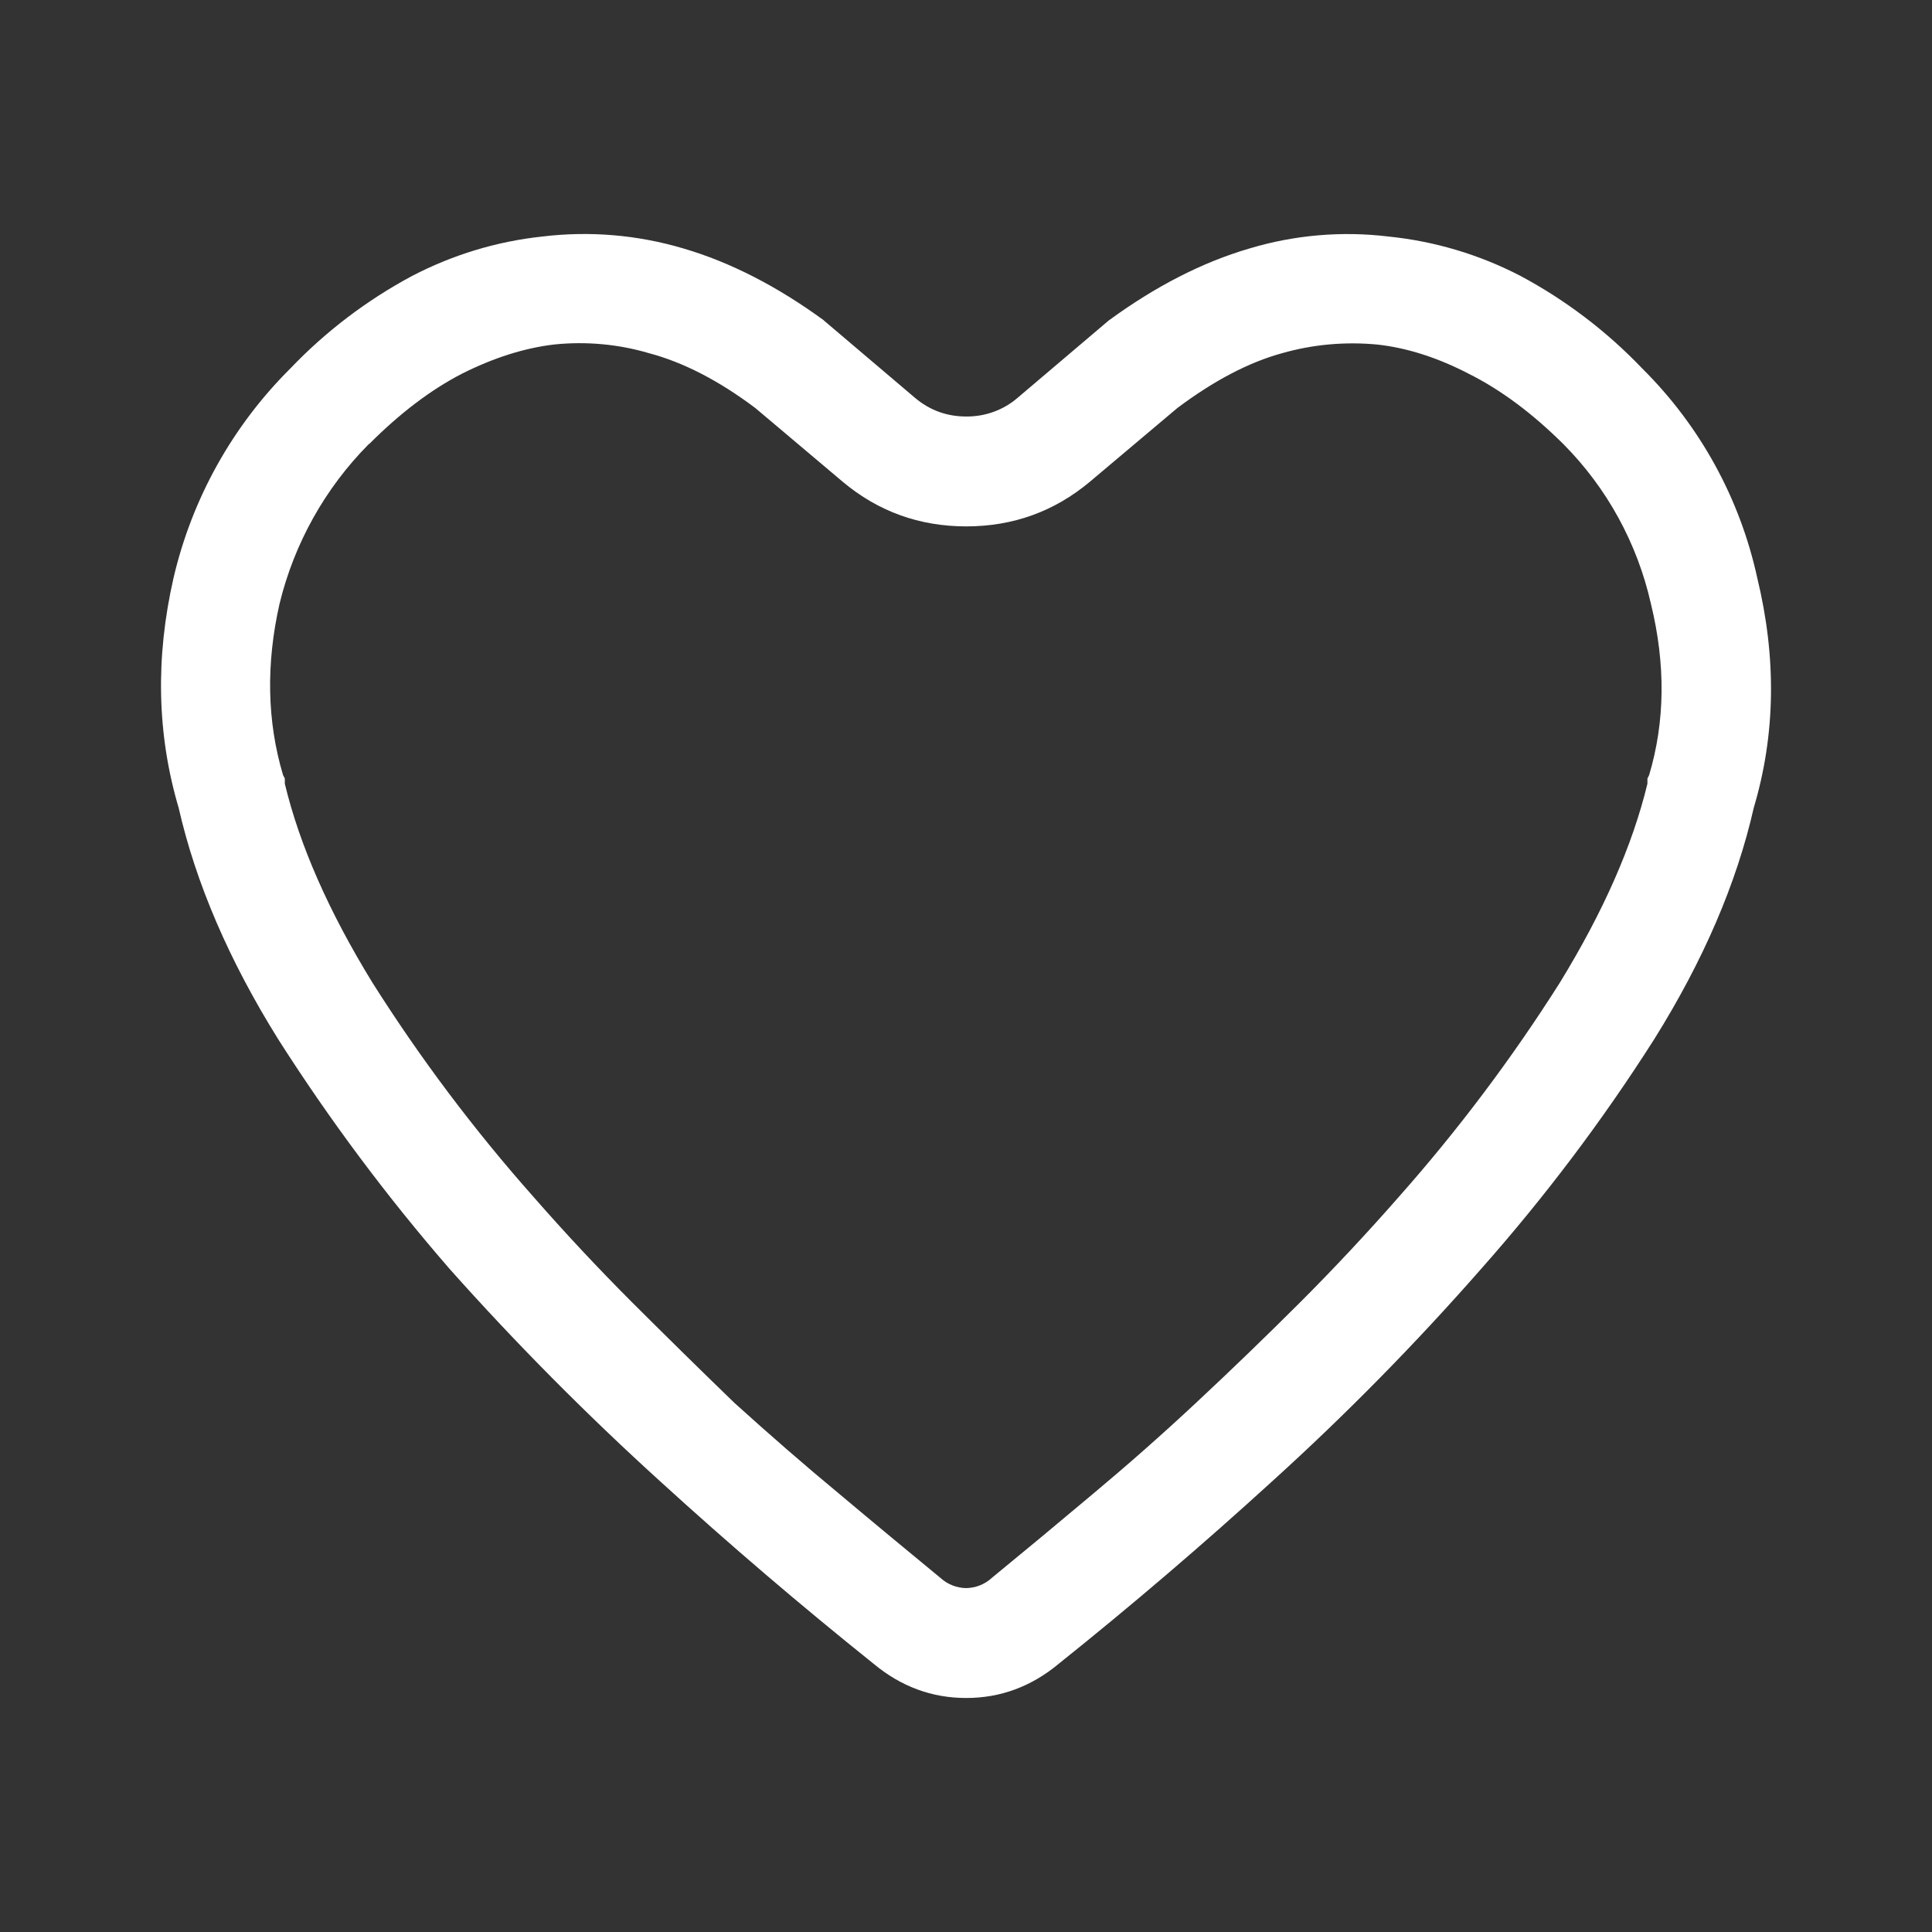 <svg width="24" height="24" viewBox="0 0 24 24" fill="none" xmlns="http://www.w3.org/2000/svg">
<rect x="0" y="0" width="24" height="24" fill="#333333" stroke="none"/>
<path d="M4.587 5.515C4.97 5.131 5.354 4.841 5.737 4.643C6.135 4.443 6.518 4.322 6.888 4.279C7.282 4.239 7.681 4.275 8.061 4.387C8.487 4.5 8.928 4.727 9.382 5.068L10.469 5.985C10.909 6.354 11.422 6.539 12.003 6.539C12.585 6.539 13.097 6.354 13.538 5.985L14.625 5.069C15.08 4.728 15.513 4.501 15.925 4.388C16.313 4.277 16.717 4.242 17.118 4.281C17.487 4.323 17.864 4.445 18.247 4.644C18.645 4.843 19.036 5.135 19.421 5.517C19.963 6.062 20.339 6.75 20.508 7.499C20.692 8.252 20.685 8.962 20.486 9.629L20.465 9.671V9.735C20.28 10.502 19.917 11.326 19.377 12.207C18.782 13.147 18.112 14.038 17.374 14.871C16.99 15.309 16.585 15.743 16.159 16.17C15.732 16.596 15.299 17.015 14.857 17.427C14.432 17.824 14.005 18.2 13.579 18.556C13.139 18.926 12.72 19.274 12.322 19.6C12.234 19.681 12.121 19.726 12.001 19.728C11.883 19.726 11.769 19.681 11.681 19.6C11.284 19.273 10.864 18.926 10.424 18.556C9.996 18.202 9.563 17.825 9.123 17.427C8.696 17.014 8.27 16.595 7.844 16.17C7.425 15.75 7.019 15.316 6.629 14.87C5.89 14.037 5.22 13.146 4.626 12.206C4.086 11.327 3.722 10.501 3.538 9.735V9.671L3.516 9.628C3.317 8.96 3.303 8.25 3.473 7.498C3.656 6.749 4.039 6.063 4.582 5.516L4.587 5.515ZM10.235 3.98C9.653 3.555 9.071 3.257 8.488 3.086C7.922 2.918 7.326 2.867 6.739 2.938C6.173 2.998 5.624 3.165 5.119 3.428C4.557 3.729 4.046 4.117 3.606 4.578C2.888 5.292 2.386 6.193 2.156 7.178C1.929 8.172 1.95 9.124 2.219 10.034C2.433 10.972 2.845 11.93 3.456 12.91C4.095 13.913 4.807 14.867 5.587 15.765C6.413 16.692 7.289 17.574 8.208 18.408C9.064 19.189 9.946 19.942 10.851 20.667C11.192 20.951 11.576 21.093 12.002 21.093C12.429 21.093 12.812 20.951 13.153 20.667C14.059 19.942 14.94 19.189 15.796 18.408C16.713 17.578 17.581 16.695 18.397 15.765C19.188 14.872 19.908 13.918 20.549 12.91C21.161 11.931 21.573 10.972 21.786 10.034C22.057 9.124 22.07 8.172 21.829 7.178C21.614 6.192 21.118 5.289 20.401 4.578C19.961 4.117 19.45 3.728 18.887 3.427C18.376 3.162 17.82 2.996 17.246 2.938C16.667 2.868 16.079 2.919 15.52 3.087C14.938 3.257 14.354 3.556 13.772 3.982L12.642 4.941C12.465 5.094 12.238 5.176 12.003 5.174C11.761 5.174 11.548 5.096 11.364 4.94L10.233 3.98H10.235Z" fill="white"/>
</svg>
